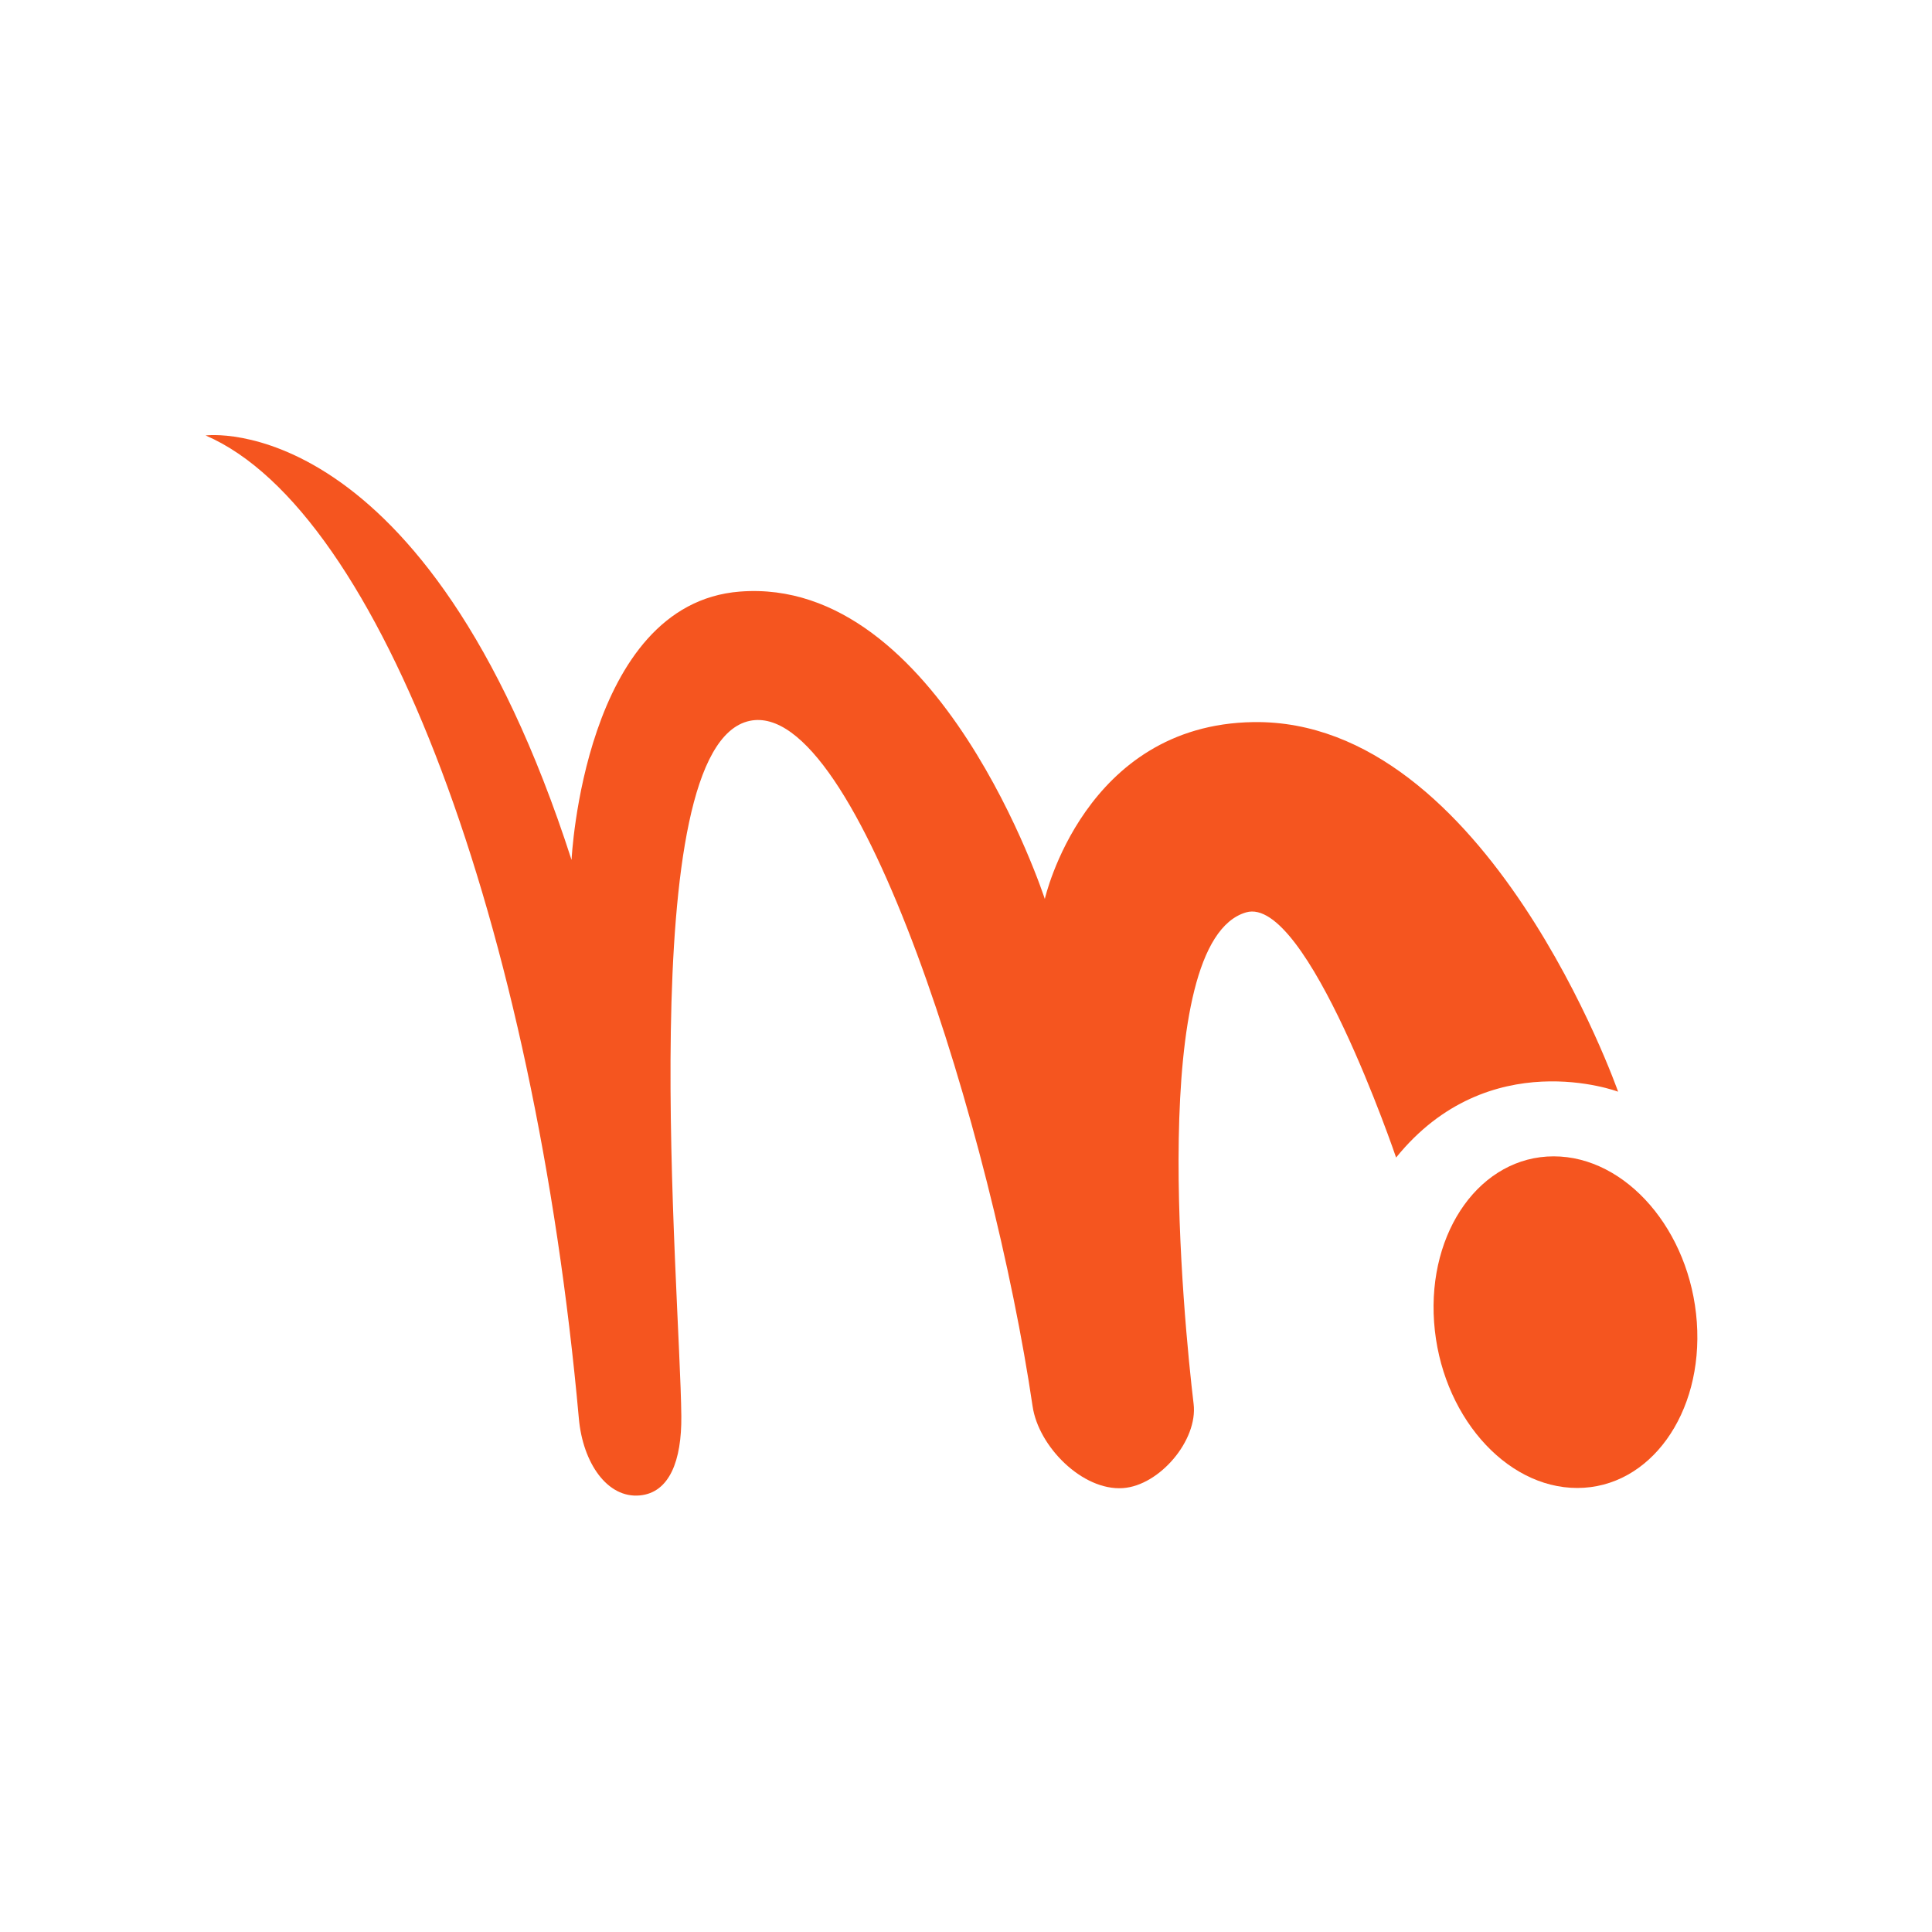 <svg xmlns="http://www.w3.org/2000/svg" width="426.667" height="426.667" viewBox="0 0 400 400">
  <path style="fill:#f5551f;fill-opacity:1;fill-rule:evenodd;stroke:none;stroke-width:1px;stroke-linecap:butt;stroke-linejoin:miter;stroke-opacity:1" d="M199 413.946s45.457-6.061 75.761 87.883c0 0 2.525-53.034 34.85-55.558 41.416-3.234 63.135 63.64 63.135 63.64s8.151-36.109 43.184-36.619c48.44-.705 75.51 76.52 75.51 76.52s-26.77-10.102-45.963 13.636c0 0-18.473-54.434-31.062-50.76-20.682 6.036-12.862 85.151-10.86 101.773.909 7.533-7.076 16.91-14.646 17.425-8.384.571-17.464-8.606-18.688-16.92-8.243-55.997-36.12-146.713-58.589-141.926-24.409 5.2-14.383 117.947-14.142 143.946.085 9.205-2.439 15.833-8.586 16.415-6.74.639-11.802-6.73-12.627-15.91-9.172-102.016-40.911-187.888-77.277-203.545" transform="translate(-156.429 -323.79)"/>
  <path transform="matrix(1 0 .071 .997 -156.429 -323.79)" style="opacity:1;fill:#f5551f;fill-opacity:1;stroke:none;stroke-width:1.001;stroke-linecap:round;stroke-linejoin:round;stroke-miterlimit:4;stroke-dasharray:none;stroke-dashoffset:2.25;stroke-opacity:1" d="M465.187 599.327c0 19.017-12.177 34.433-27.199 34.433-15.02 0-27.198-15.416-27.198-34.433s12.177-34.433 27.198-34.433 27.199 15.416 27.199 34.433"/>
</svg>
